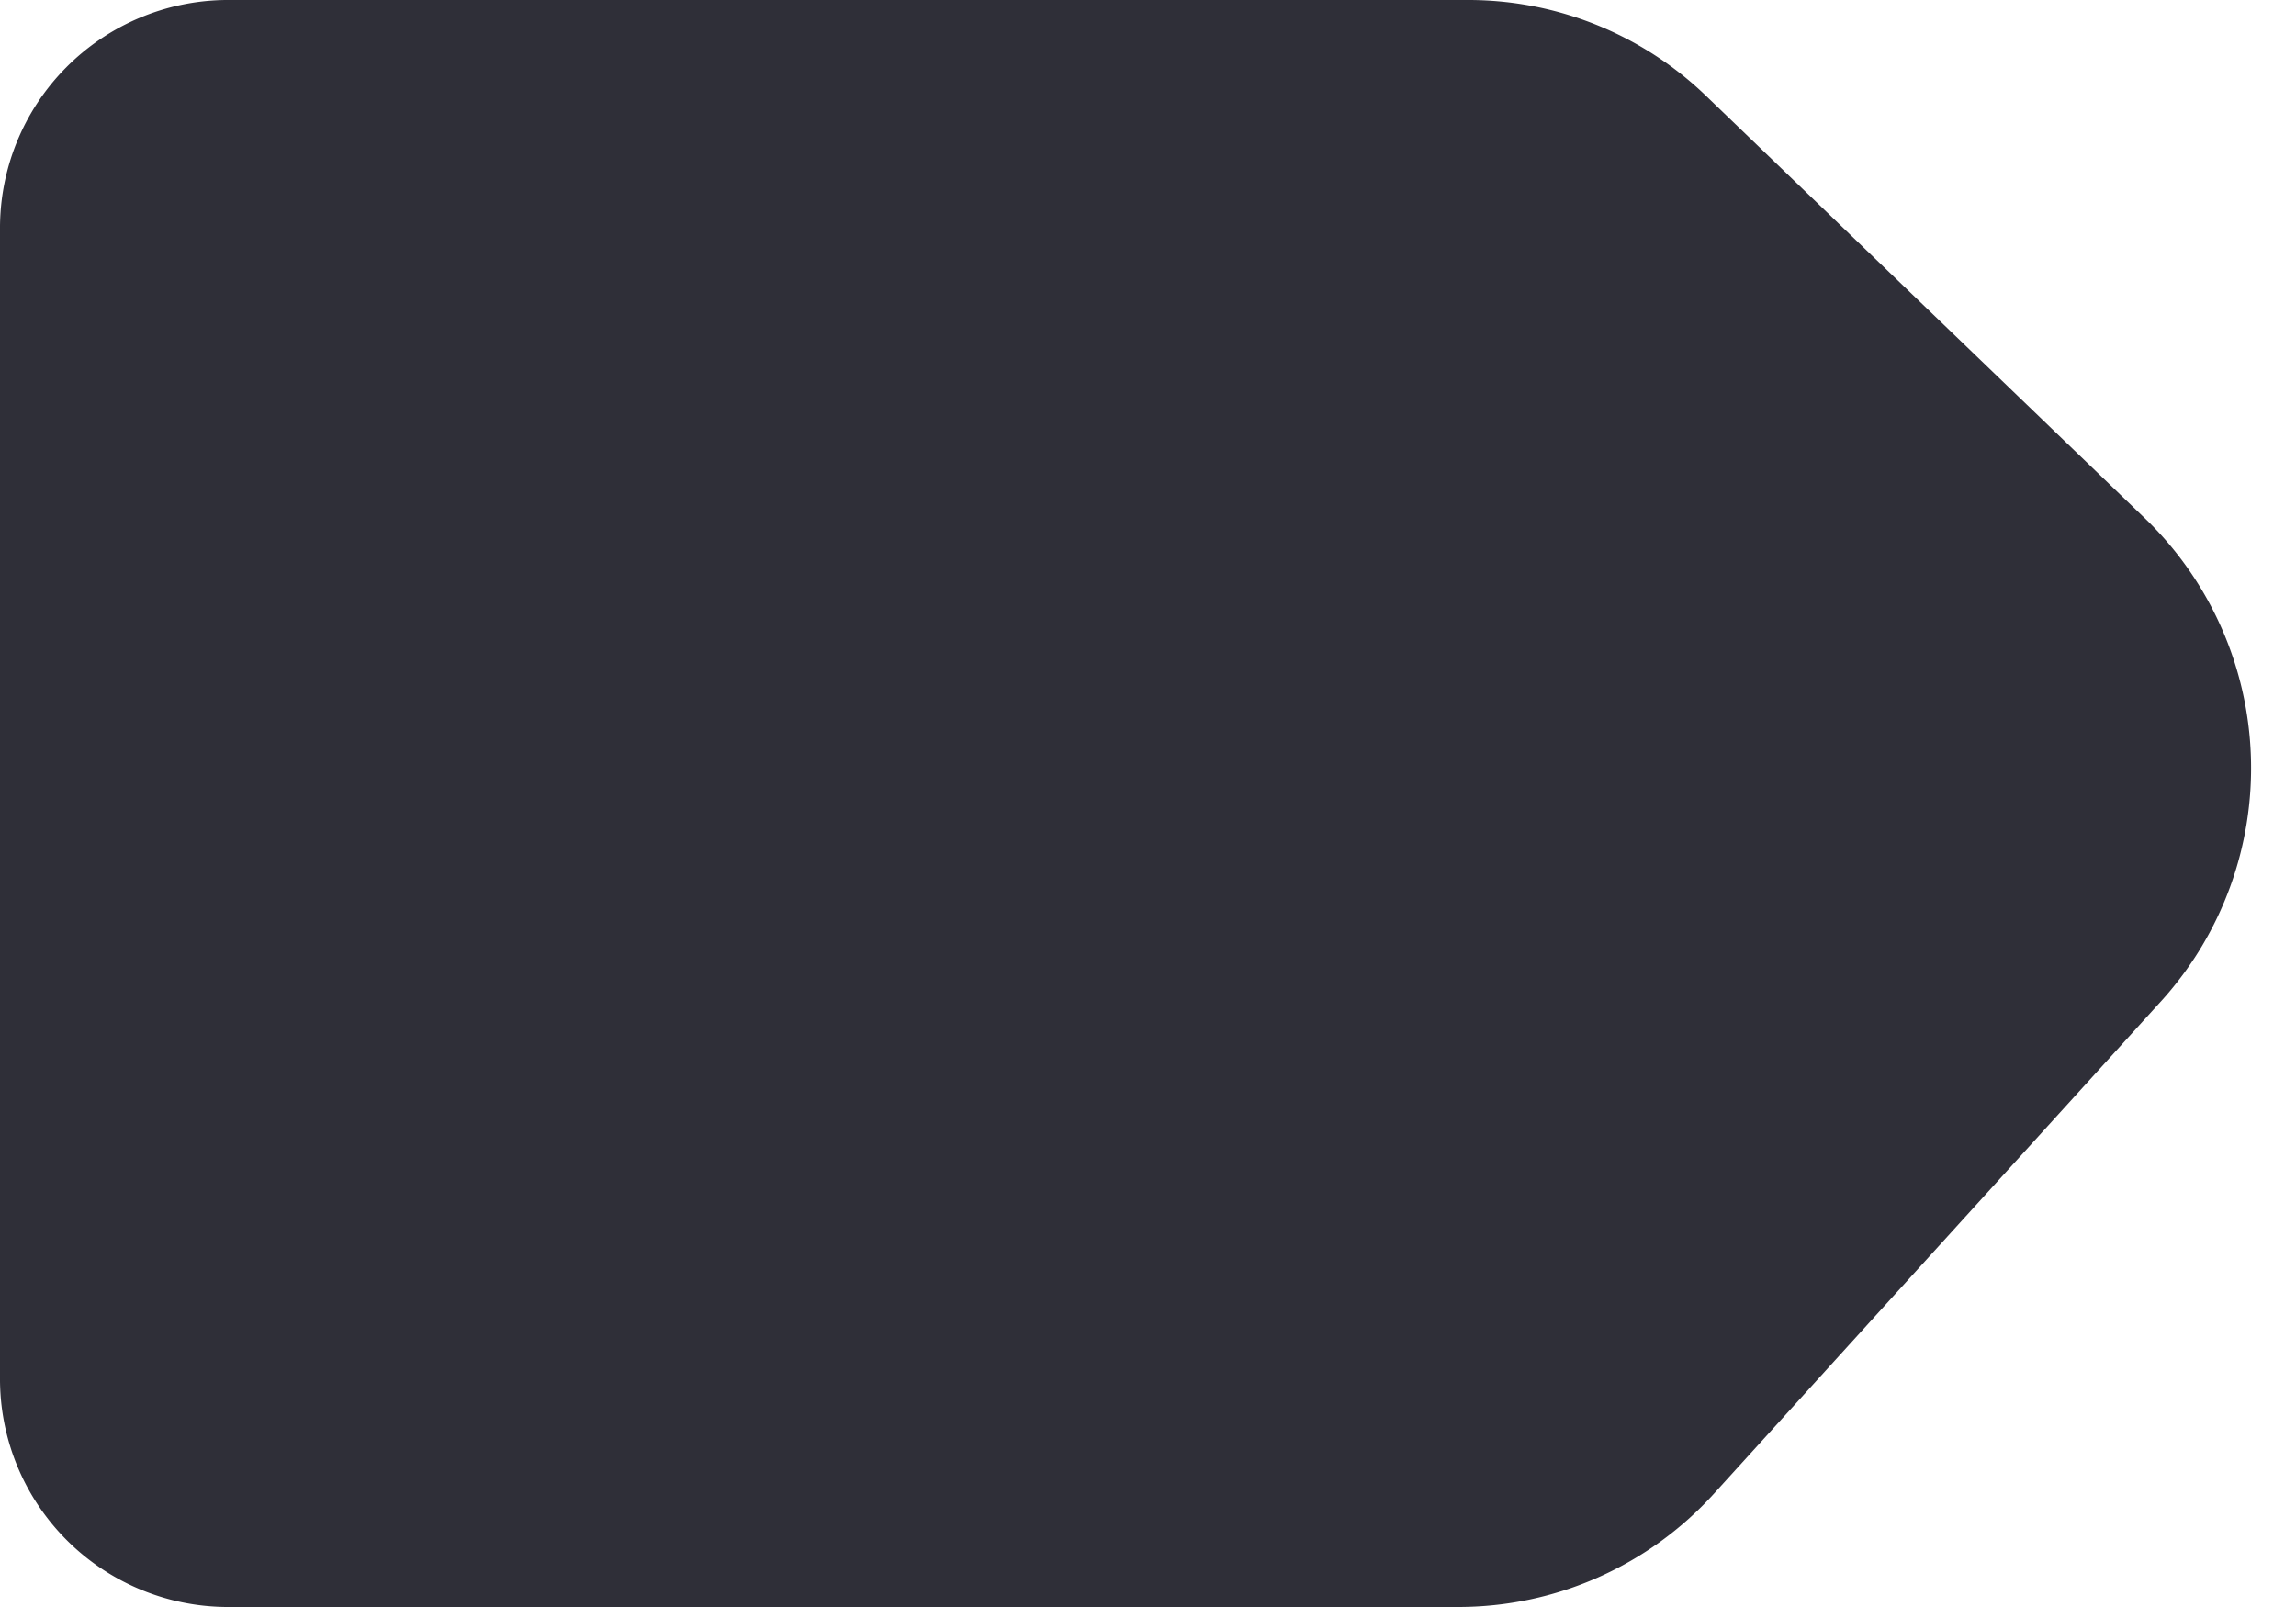 <svg xmlns="http://www.w3.org/2000/svg" width="20" height="14" fill="none" viewBox="0 0 20 14">
  <path fill="#2F2F38" d="M18.7 4.531 14.866.84A2.985 2.985 0 0 0 12.784 0H1.969A1.987 1.987 0 0 0 0 2v10a1.987 1.987 0 0 0 1.969 2h10.736a3.005 3.005 0 0 0 2.221-.983l3.912-4.309a3.023 3.023 0 0 0-.138-4.177Z"/>
</svg>
